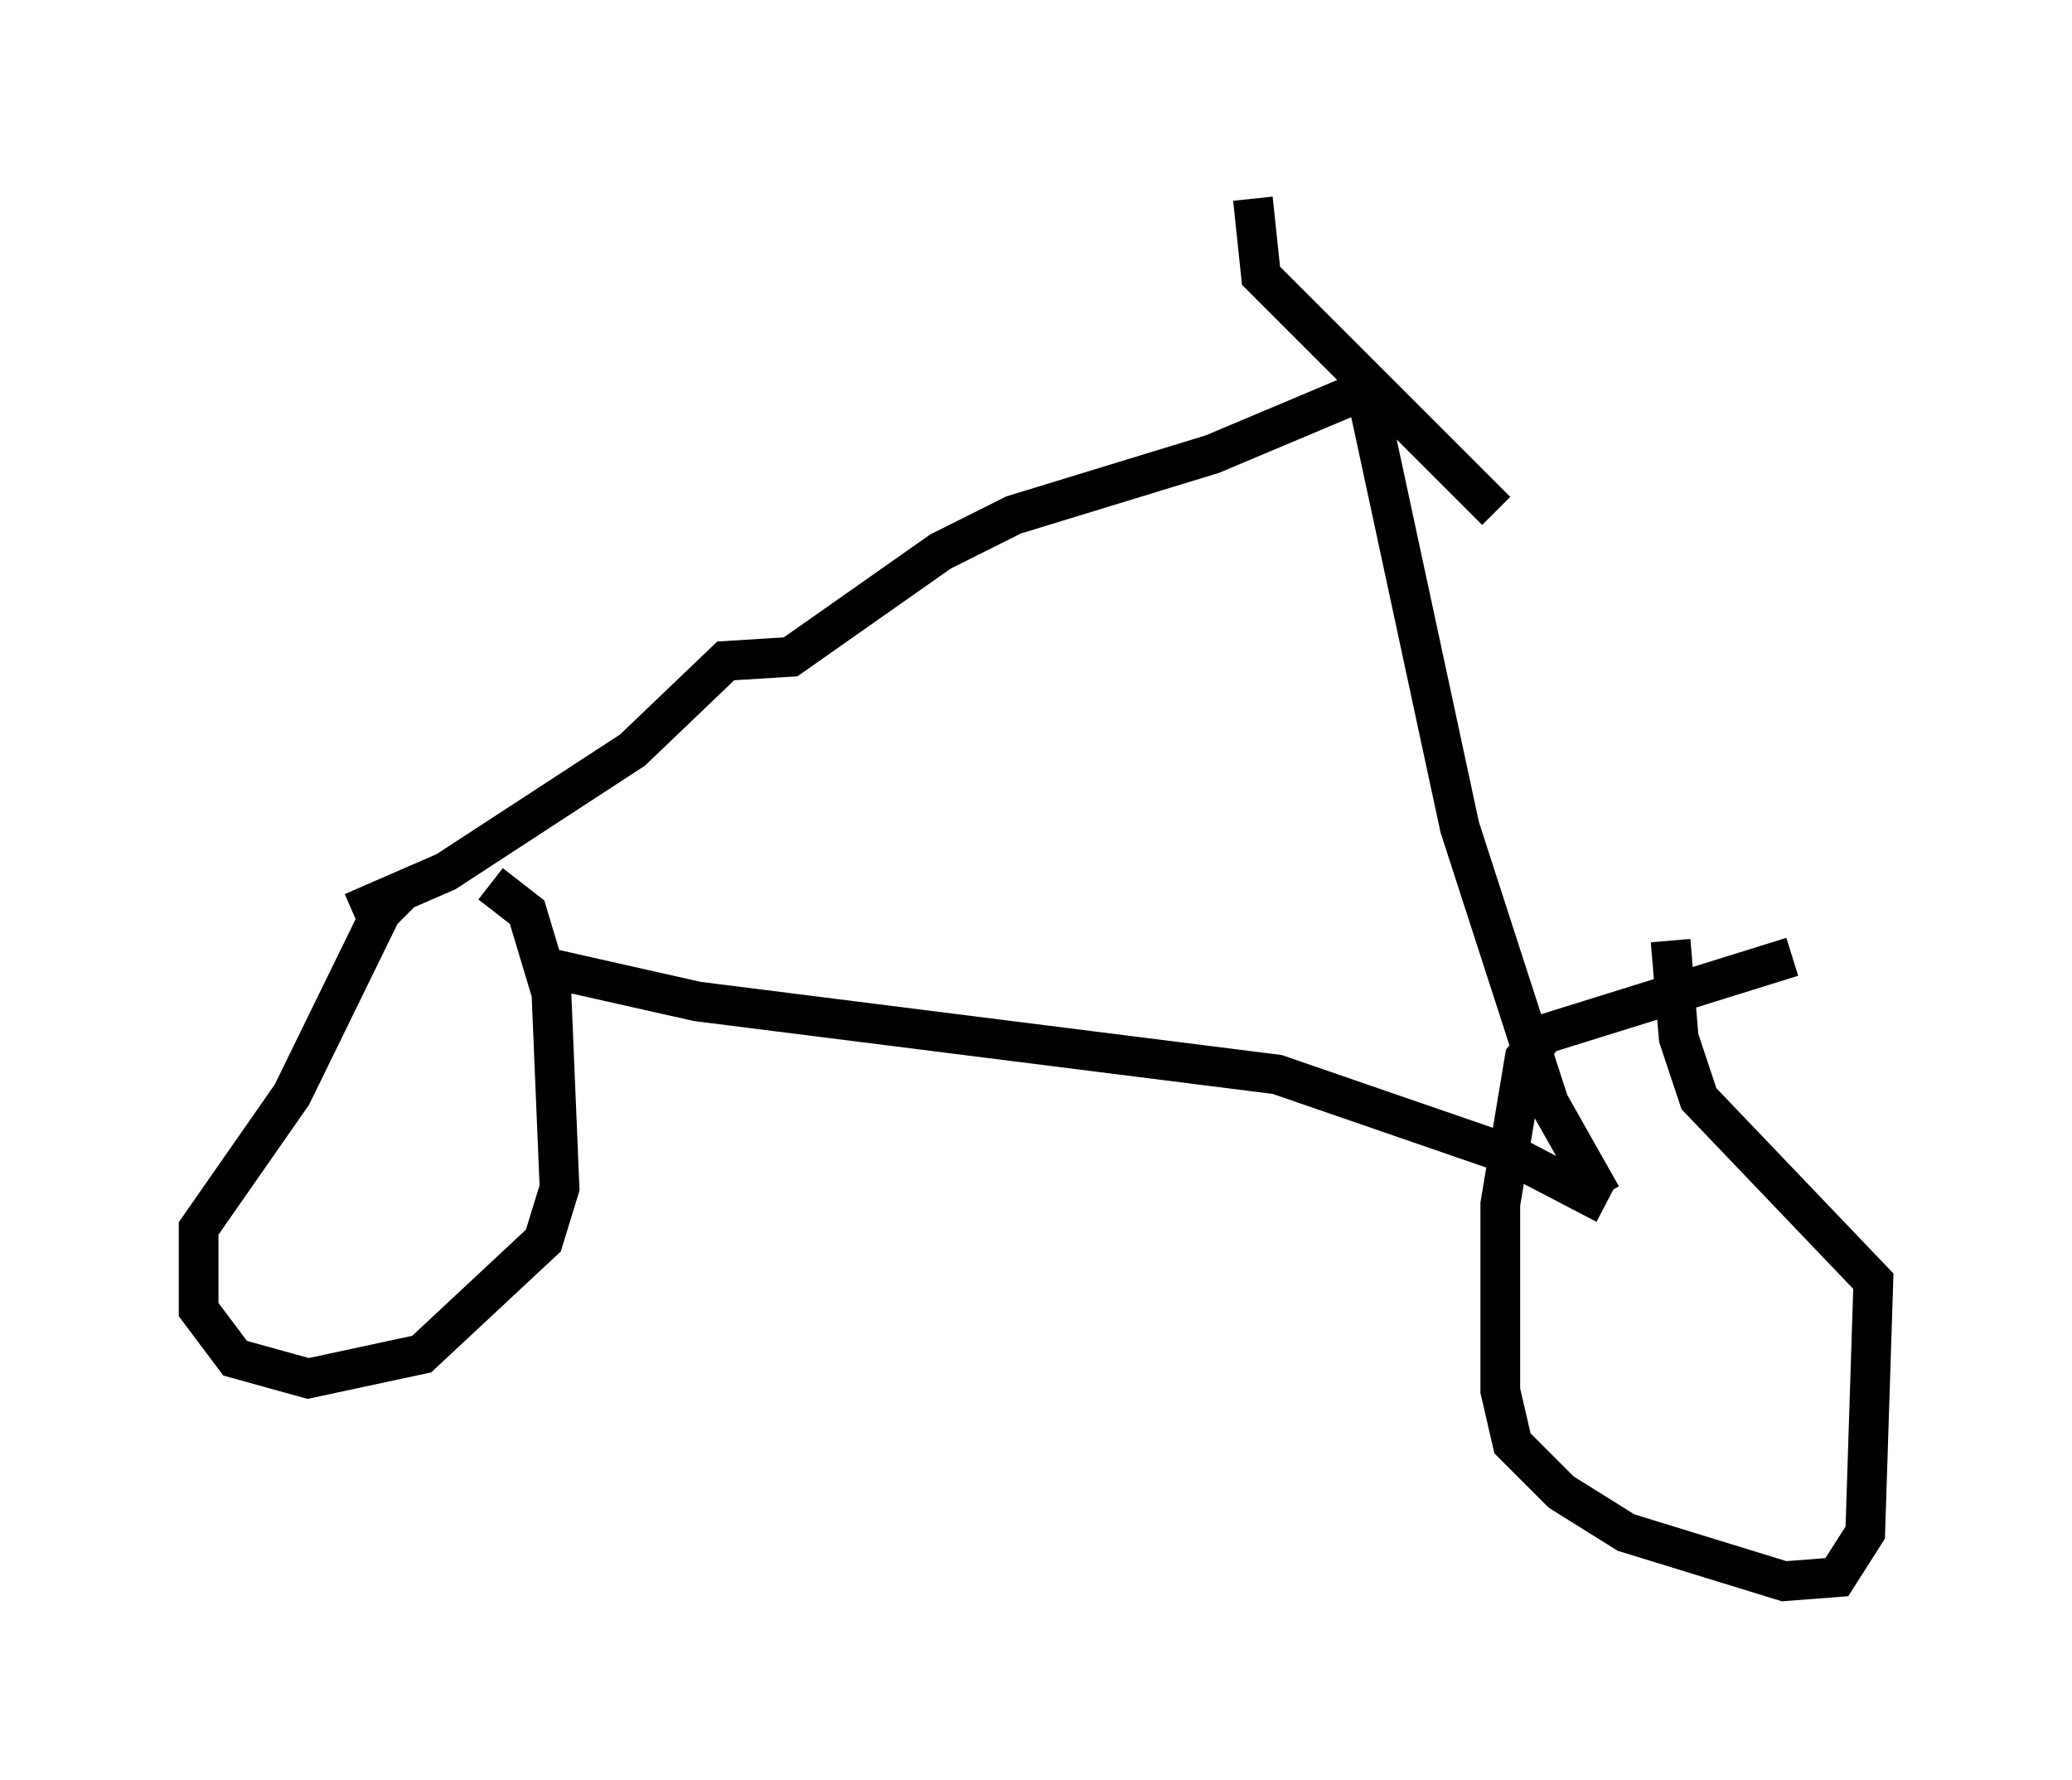 <?xml version="1.0" encoding="utf-8" ?>
<svg baseProfile="full" height="44.811" version="1.1" width="52.161" xmlns="http://www.w3.org/2000/svg" xmlns:ev="http://www.w3.org/2001/xml-events" xmlns:xlink="http://www.w3.org/1999/xlink"><defs /><rect fill="white" height="44.811" width="52.161" x="0" y="0" /><path d="M11.738, 21.844 m-1.531, 0.51 l-0.613, 0.613 -2.246, 4.594 l-2.348, 3.369 0.0, 2.042 l0.919, 1.225 1.838, 0.51 l2.858, -0.613 3.063, -2.858 l0.408, -1.327 -0.204, -4.9 l-0.613, -2.042 -0.919, -0.715 m32.769, 1.838 l-6.227, 1.94 -0.51, 0.613 l-0.613, 3.675 0.0, 4.696 l0.306, 1.327 1.225, 1.225 l1.633, 1.021 3.981, 1.225 l1.327, -0.102 0.715, -1.123 l0.204, -6.329 -4.39, -4.594 l-0.51, -1.531 -0.204, -2.45 m-28.584, 0.613 l4.083, 0.919 14.598, 1.838 l5.921, 2.042 2.348, 1.225 m-0.102, -0.204 l-1.327, -2.348 -2.246, -6.942 l-2.348, -10.923 m0.0, -0.102 l-3.879, 1.633 -5.002, 1.531 l-1.838, 0.919 -3.777, 2.654 l-1.633, 0.102 -2.348, 2.246 l-4.696, 3.063 -2.348, 1.021 m22.663, -17.967 l0.204, 1.94 5.921, 5.921 " fill="none" stroke="black" stroke-width="1" /></svg>